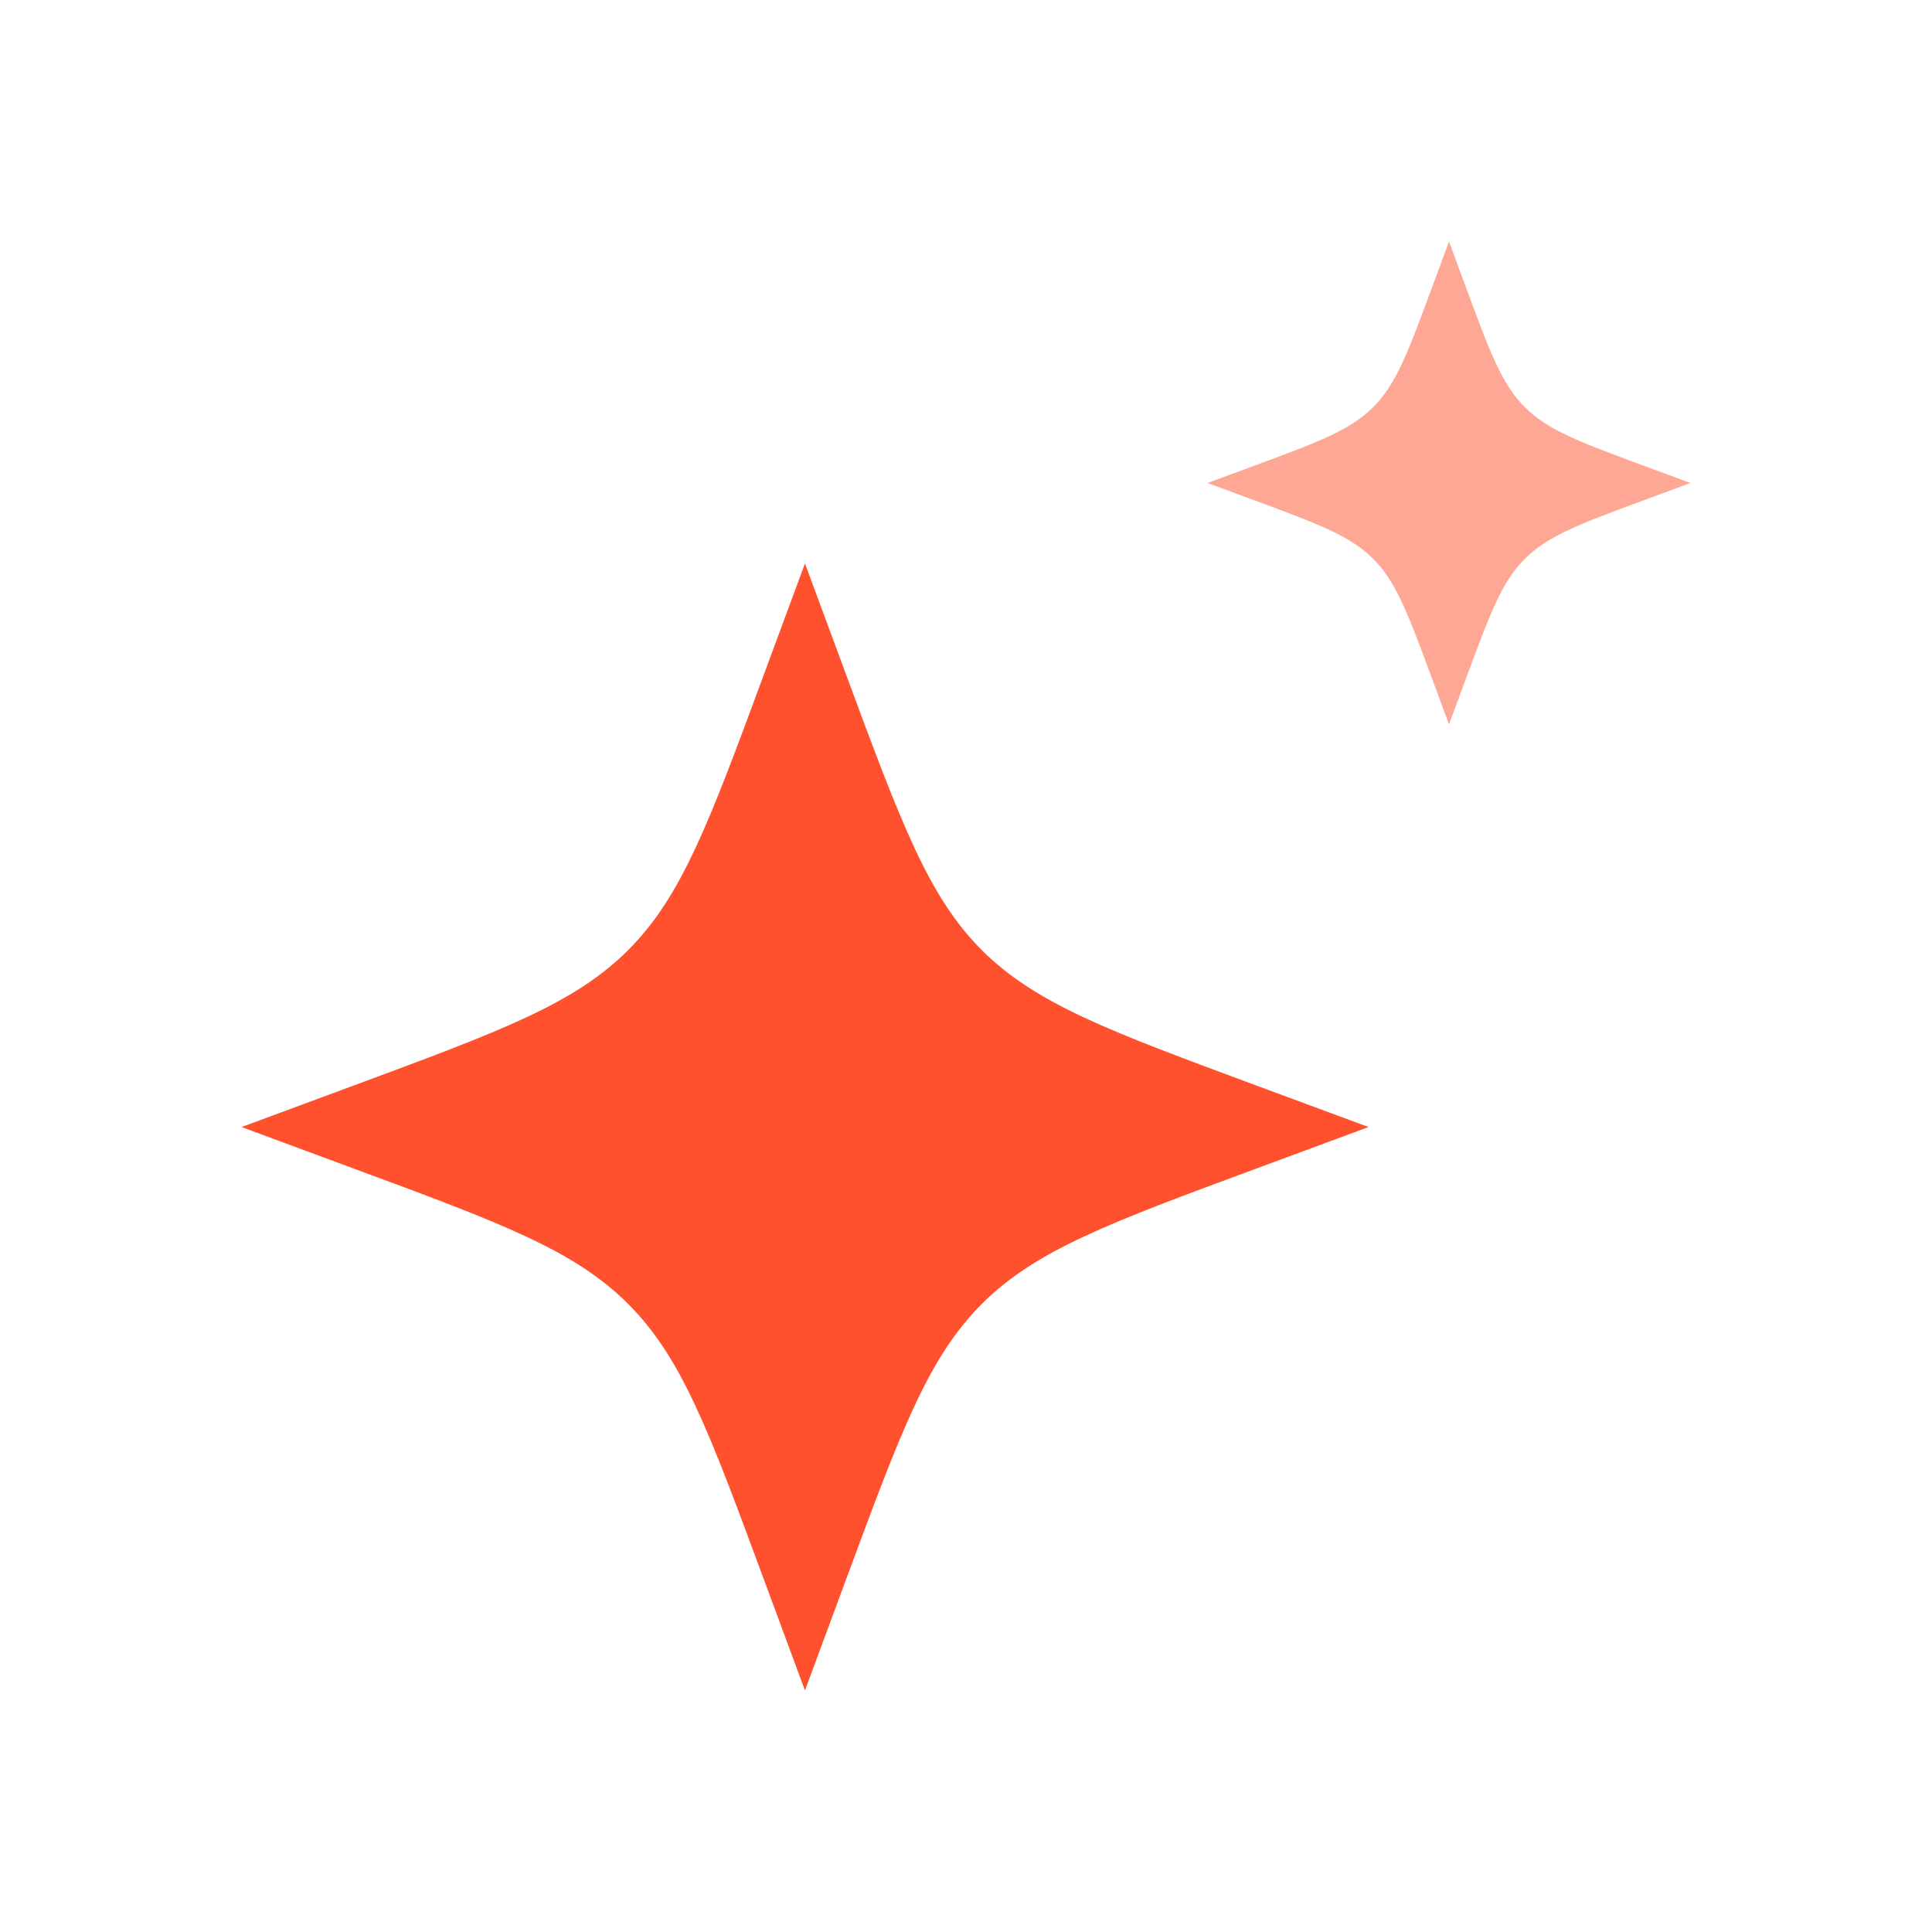 <svg width="20" height="20" viewBox="0 0 20 20" fill="none" xmlns="http://www.w3.org/2000/svg">
<g id="ai-magic">
<path id="Vector" d="M8.333 5.833L7.903 6.995C7.34 8.518 7.058 9.28 6.502 9.836C5.947 10.391 5.185 10.673 3.662 11.237L2.5 11.667L3.662 12.097C5.185 12.66 5.947 12.942 6.502 13.498C7.058 14.053 7.34 14.815 7.903 16.338L8.333 17.5L8.763 16.338C9.327 14.815 9.609 14.053 10.164 13.498C10.72 12.942 11.482 12.66 13.005 12.097L14.167 11.667L13.005 11.237C11.482 10.673 10.72 10.391 10.164 9.836C9.609 9.28 9.327 8.518 8.763 6.995L8.333 5.833Z" fill="#FF512D"/>
<path id="Vector_2" opacity="0.5" d="M15 2.5L14.816 2.998C14.574 3.651 14.453 3.977 14.215 4.215C13.977 4.453 13.651 4.574 12.998 4.816L12.5 5L12.998 5.184C13.651 5.426 13.977 5.547 14.215 5.785C14.453 6.023 14.574 6.349 14.816 7.002L15 7.5L15.184 7.002C15.426 6.349 15.547 6.023 15.785 5.785C16.023 5.547 16.349 5.426 17.002 5.184L17.5 5L17.002 4.816C16.349 4.574 16.023 4.453 15.785 4.215C15.547 3.977 15.426 3.651 15.184 2.998L15 2.5Z" fill="#FF512D"/>
</g>
</svg>

